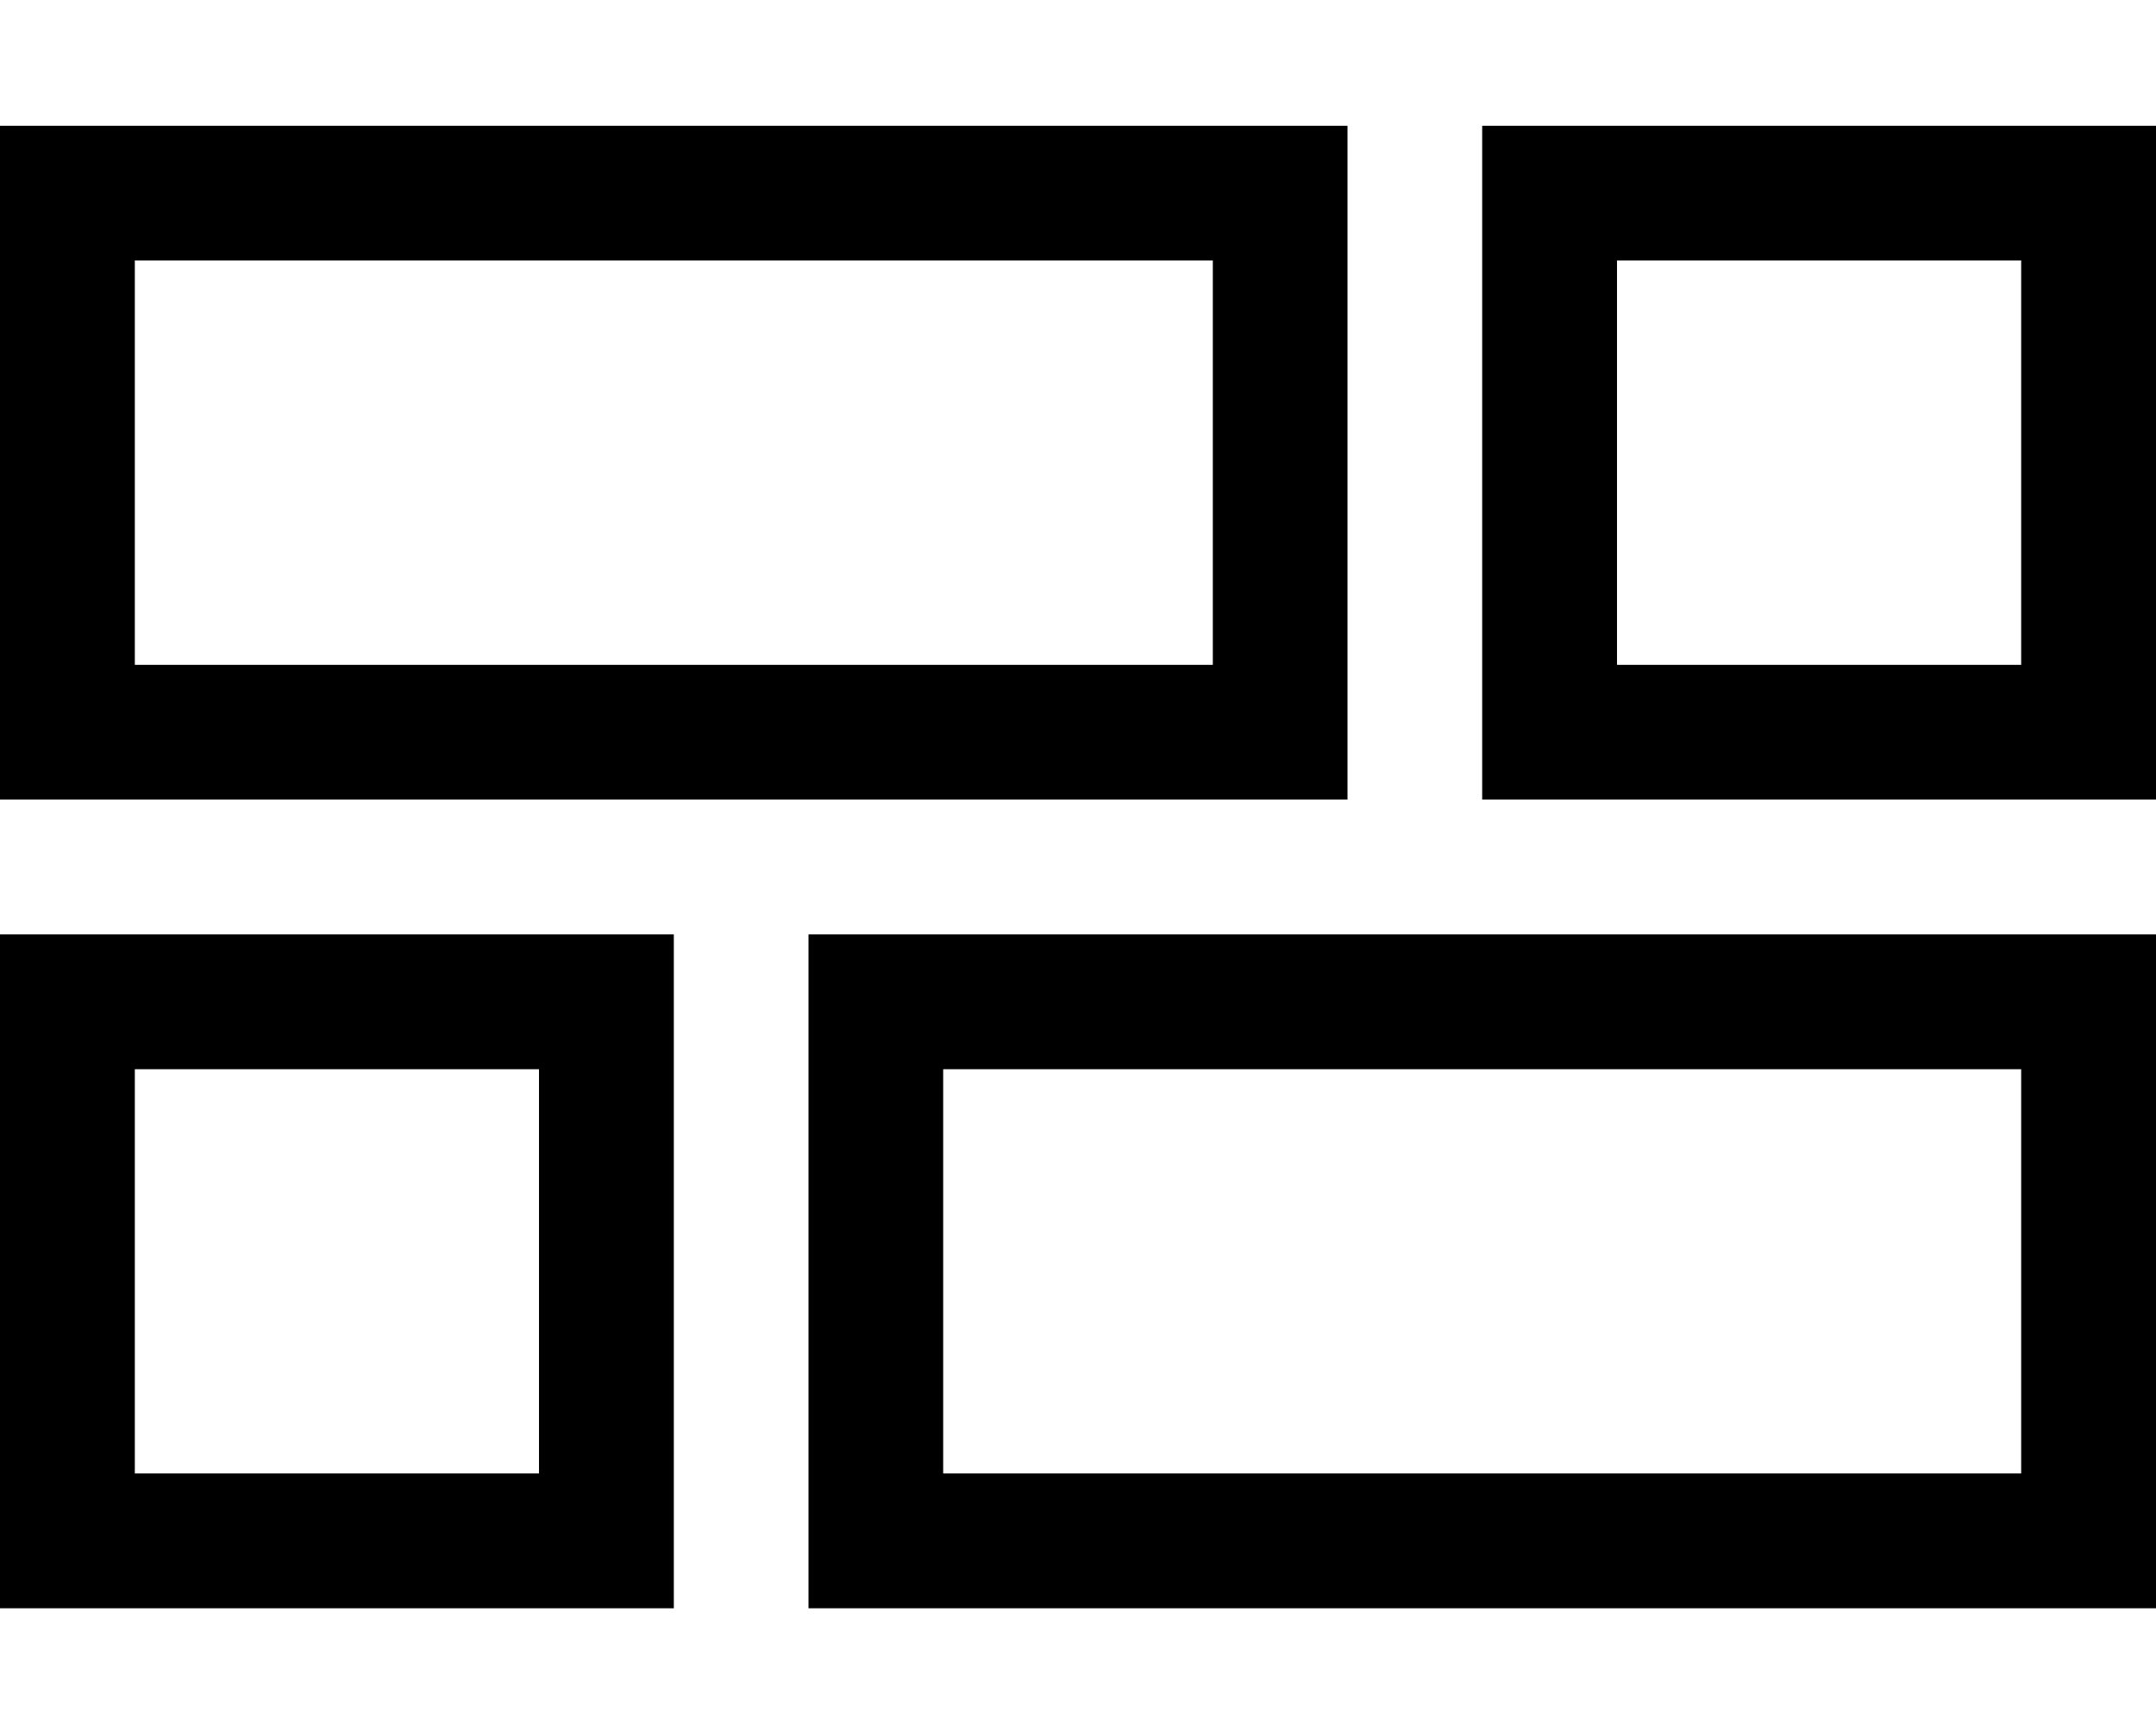 <svg width="15" height="12" viewBox="0 0 15 12" fill="none" xmlns="http://www.w3.org/2000/svg">
<path d="M9.375 0.875V5.562H0V0.875H9.375ZM8.438 4.625V1.812H0.938V4.625H8.438ZM10.312 0.875H15V5.562H10.312V0.875ZM14.062 4.625V1.812H11.25V4.625H14.062ZM5.625 11.188V6.5H15V11.188H5.625ZM6.562 7.438V10.25H14.062V7.438H6.562ZM0 11.188V6.5H4.688V11.188H0ZM0.938 7.438V10.25H3.75V7.438H0.938Z" fill="black"/>
</svg>
